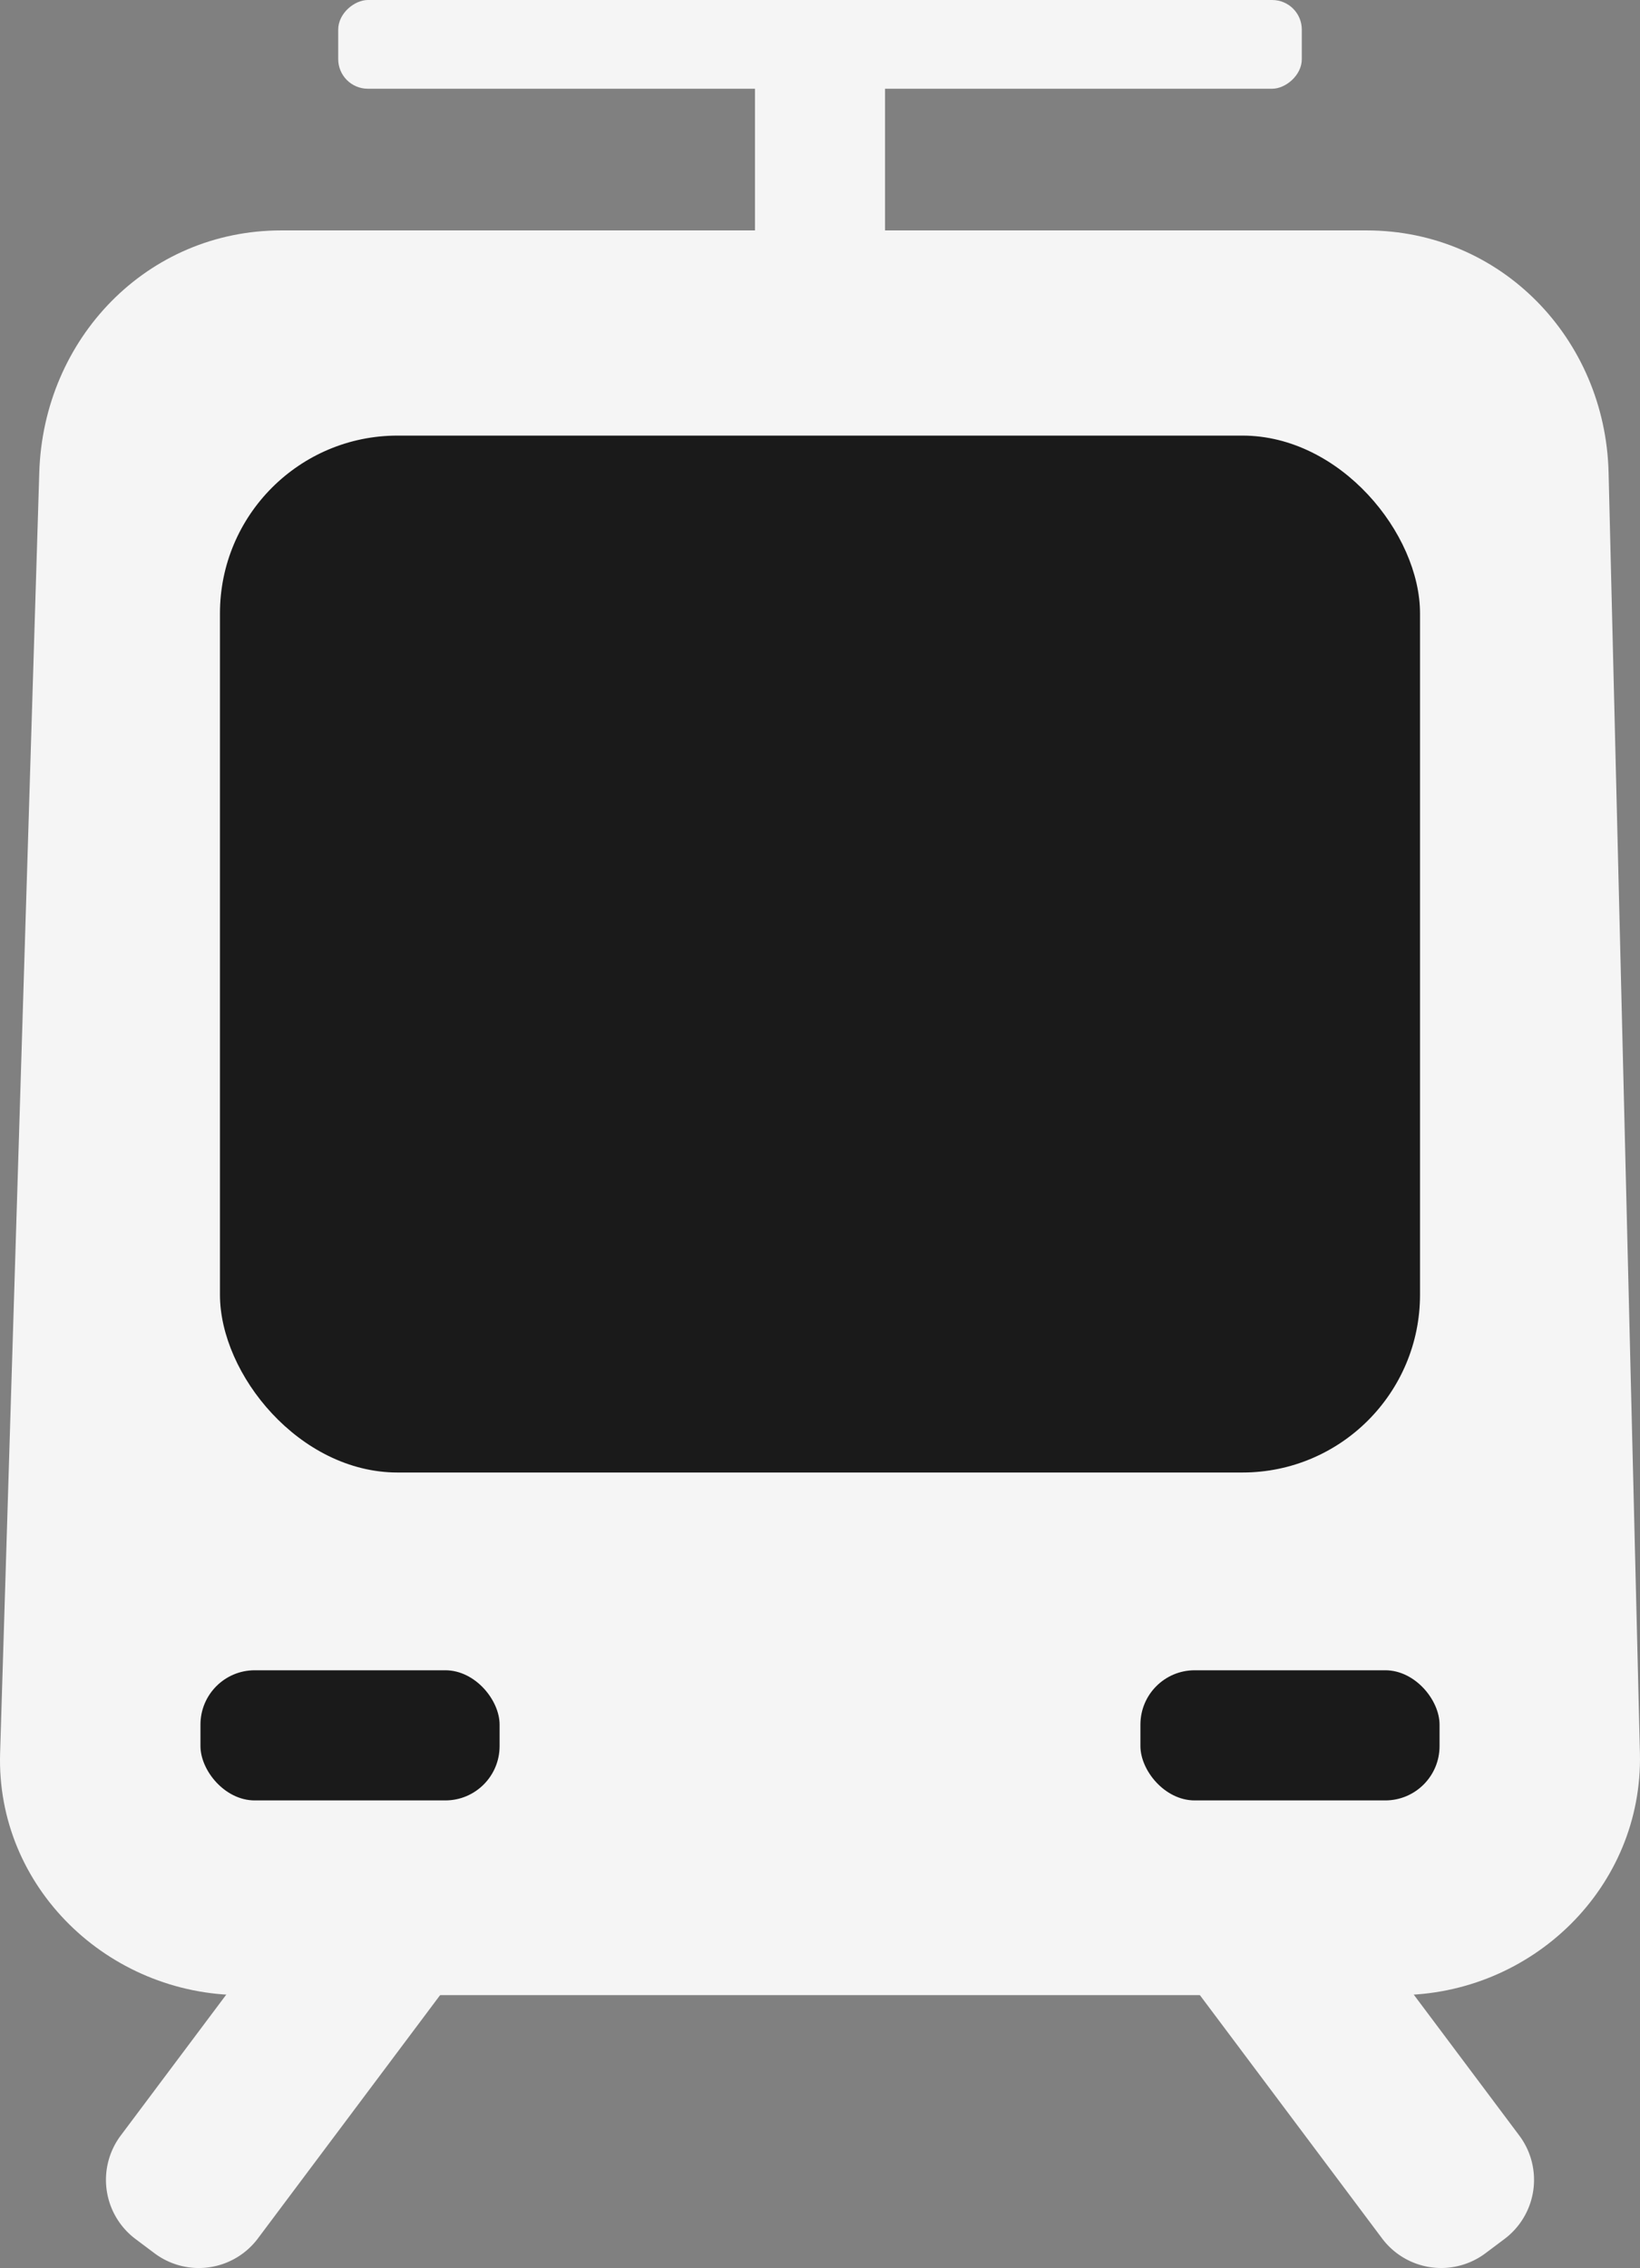 <svg xmlns="http://www.w3.org/2000/svg" viewBox="0 0 110.787 153.108" height="578.676" width="418.722"><rect x="0" y="0" width="110.787" height="153.108" fill="#808080" stroke="none"/><g transform="translate(-60.769 -62.557)"><path d="M103.583 163.5a4.985 4.985 0 00-3.768 2L68.93 206.715a4.99 4.99 0 001.003 7l1.265.948a4.99 4.99 0 007-1.003l30.883-41.213a4.989 4.989 0 00-1.002-7l-1.266-.948a4.984 4.984 0 00-3.23-.998zm25.16 0a4.985 4.985 0 00-3.232.998l-1.265.949a4.99 4.99 0 00-1.003 7l30.883 41.212a4.99 4.99 0 007 1.003l1.266-.949a4.989 4.989 0 001.002-7l-30.883-41.212a4.984 4.984 0 00-3.769-2z" fill="#f5f5f5"/><path d="M79.764 78.112h73.328c9.054 0 16.12 7.291 16.342 16.342l2.117 86.45c.221 9.05-7.289 16.34-16.342 16.34h-78.09c-9.054 0-16.62-7.292-16.343-16.34l2.646-86.45c.277-9.05 7.289-16.342 16.342-16.342z" fill="#f5f5f5"/><rect rx="12" ry="12" y="91.963" x="75.628" height="70" width="81.068" fill="#1a1a1a"/><rect ry="3.667" rx="3.667" y="175.313" x="74.311" height="8.786" width="20.207" fill="#1a1a1a"/><rect width="20.207" height="8.786" x="137.808" y="175.313" rx="3.667" ry="3.667" fill="#1a1a1a"/><path fill="#f5f5f5" d="M111.77 63.645h8.786v20.367h-8.786z"/><rect transform="rotate(-90)" width="5.99" height="65.094" x="-68.547" y="83.616" rx="2" ry="2" fill="#f5f5f5"/></g></svg>